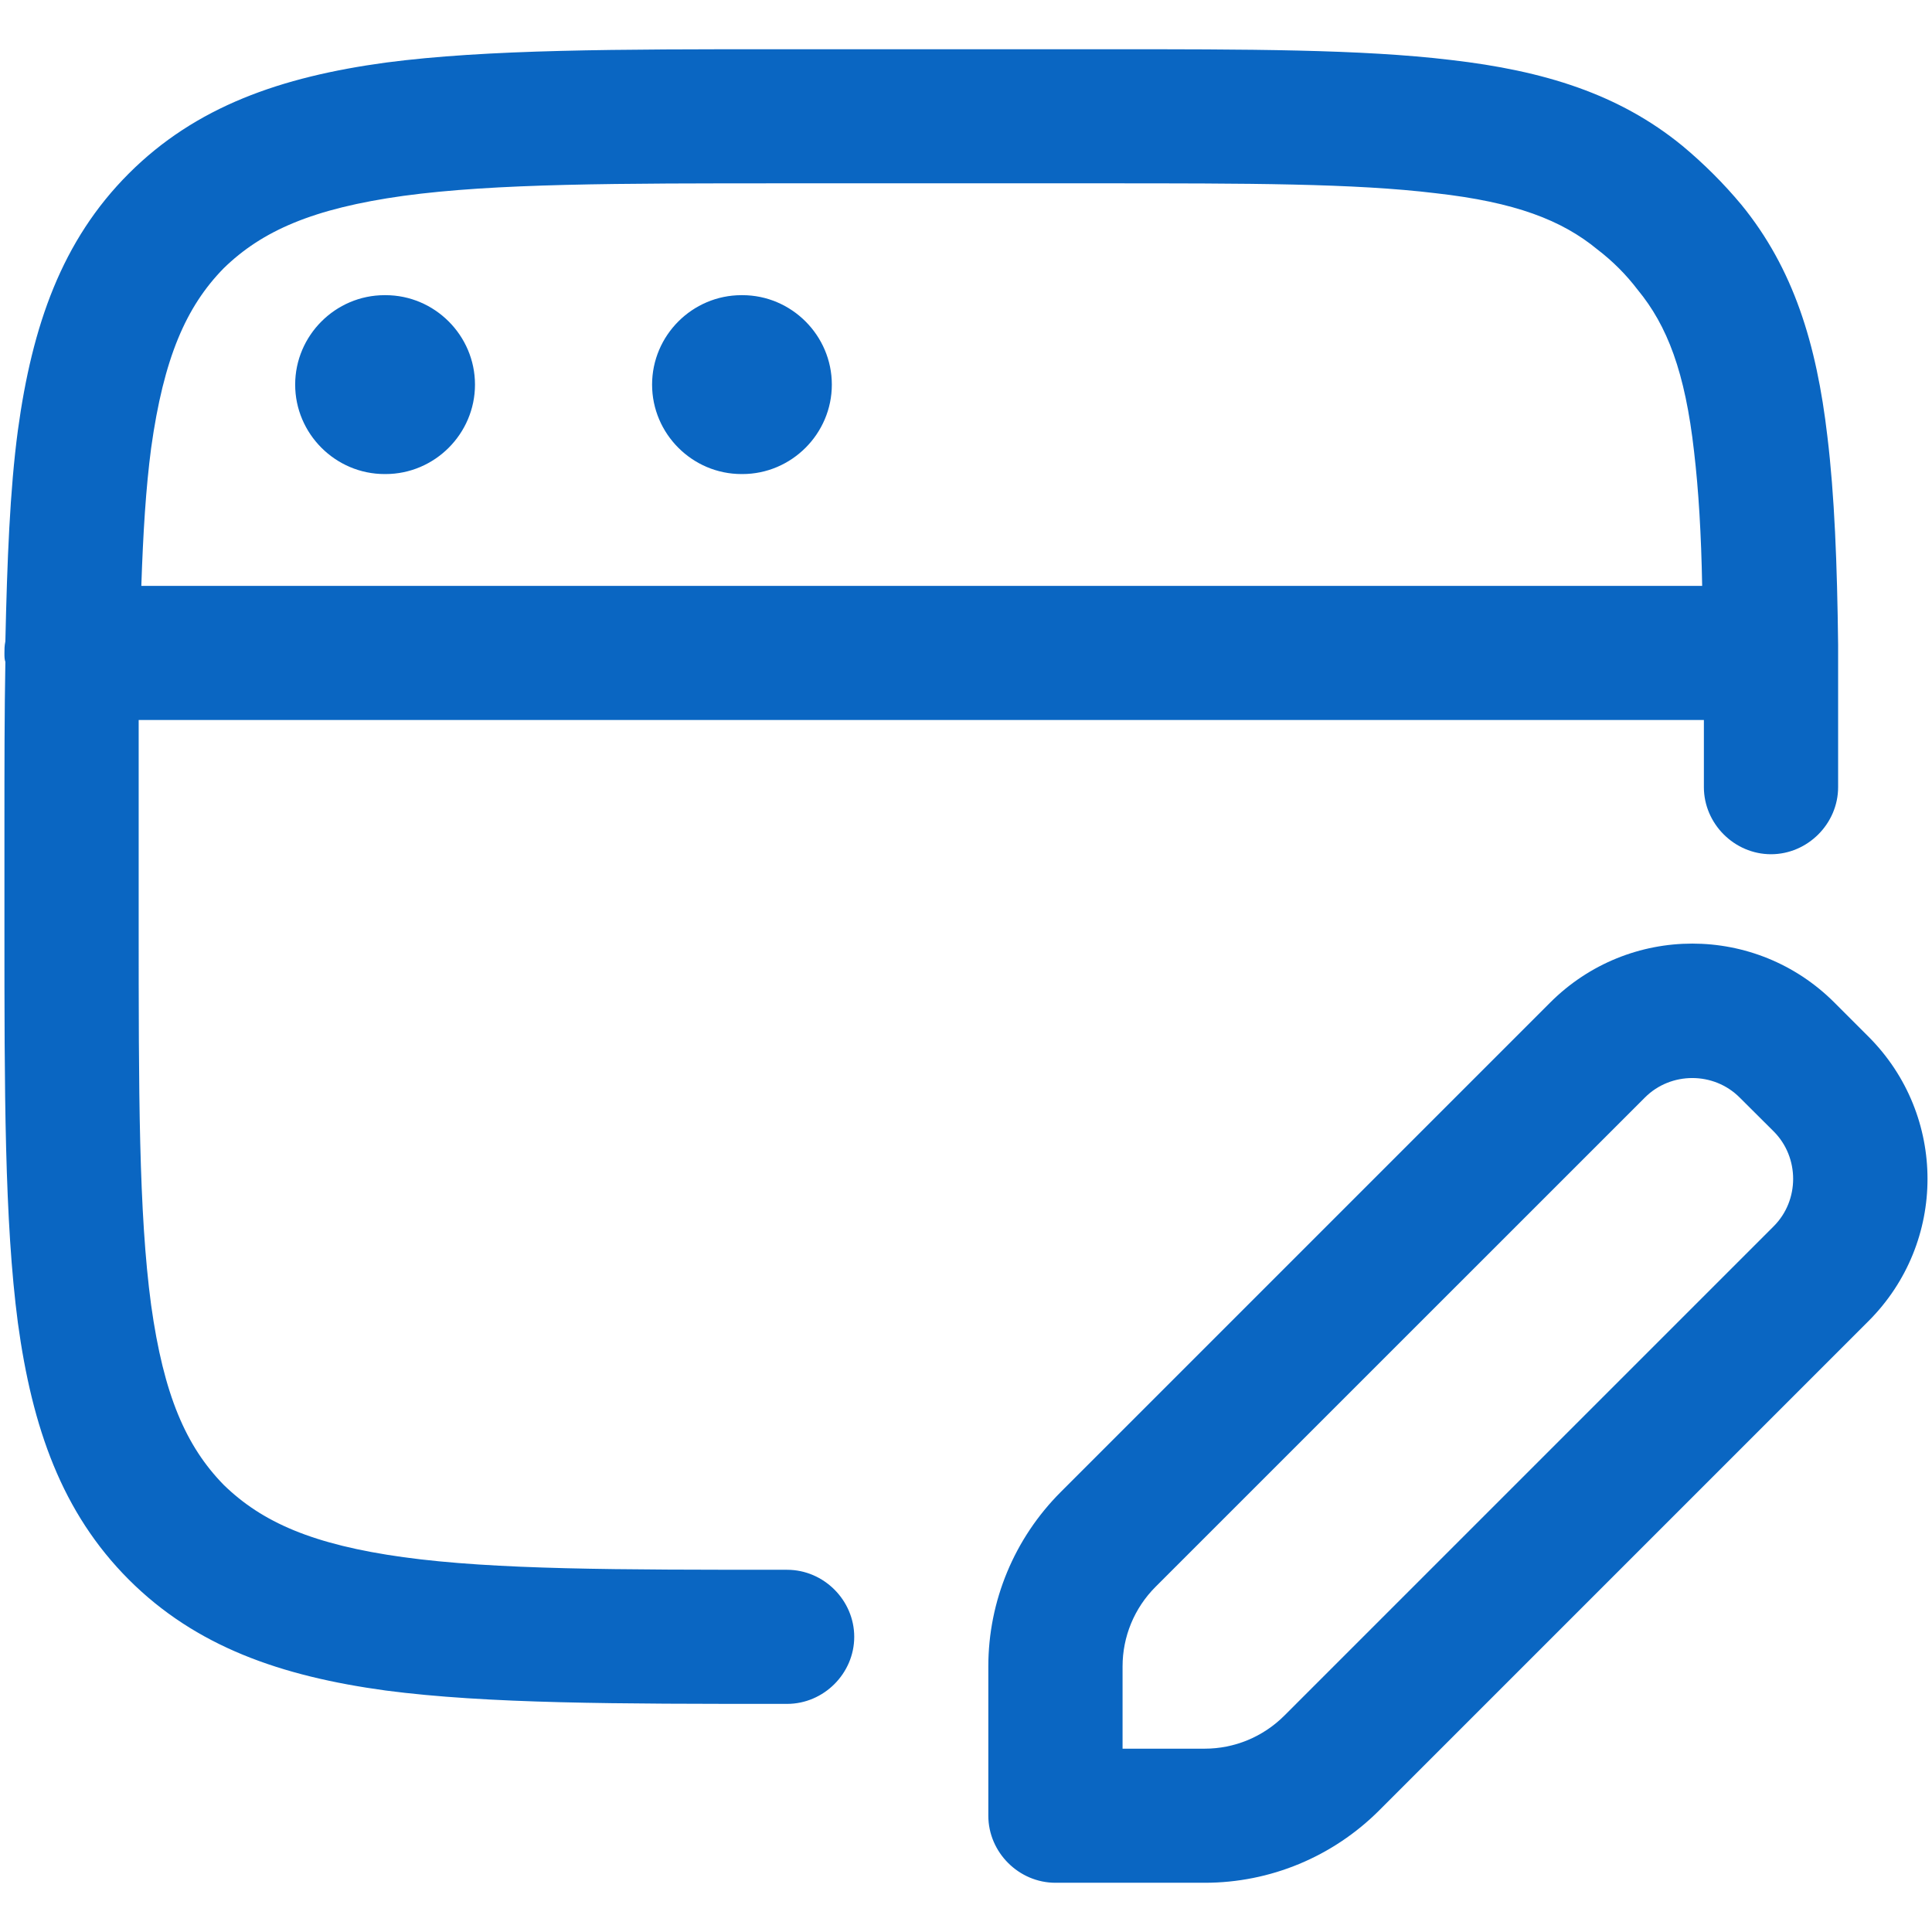 <svg width="27" height="27" viewBox="0 0 27 27" fill="none" xmlns="http://www.w3.org/2000/svg">
<path d="M15.438 0.688H10.925C8.637 0.688 6.812 0.688 5.388 0.875C3.925 1.075 2.737 1.488 1.8 2.425C0.863 3.362 0.45 4.55 0.25 6.013C0.138 6.85 0.1 7.838 0.075 8.963C0.062 9.025 0.062 9.075 0.062 9.125C0.062 9.175 0.062 9.213 0.075 9.25C0.062 9.963 0.062 10.725 0.062 11.55V12.95C0.062 15.238 0.062 17.062 0.25 18.488C0.45 19.95 0.863 21.137 1.8 22.075C2.737 23.012 3.925 23.425 5.388 23.625C6.812 23.812 8.637 23.812 10.925 23.812H11C11.512 23.812 11.938 23.387 11.938 22.875C11.938 22.363 11.512 21.938 11 21.938C8.613 21.938 6.925 21.938 5.638 21.762C4.375 21.587 3.663 21.275 3.125 20.75C2.6 20.212 2.288 19.5 2.112 18.238C1.938 16.95 1.938 15.262 1.938 12.875V10.062H23.812V11C23.812 11.512 24.238 11.938 24.75 11.938C25.262 11.938 25.688 11.512 25.688 11V9.012C25.675 7.888 25.637 6.912 25.538 6.1C25.387 4.8 25.062 3.75 24.337 2.862C24.087 2.562 23.812 2.288 23.512 2.038C22.625 1.312 21.575 0.988 20.275 0.838C19.025 0.688 17.438 0.688 15.438 0.688ZM23.788 8.188H1.975C2 7.45 2.038 6.825 2.112 6.263C2.288 5 2.6 4.287 3.125 3.75C3.663 3.225 4.375 2.913 5.638 2.737C6.925 2.562 8.613 2.562 11 2.562H15.375C17.45 2.562 18.925 2.562 20.062 2.7C21.175 2.825 21.825 3.075 22.325 3.487C22.538 3.65 22.725 3.837 22.887 4.05C23.3 4.55 23.55 5.2 23.675 6.312C23.738 6.85 23.775 7.463 23.788 8.188ZM4.125 5.375C4.125 4.688 4.688 4.125 5.375 4.125H5.388C6.075 4.125 6.638 4.688 6.638 5.375C6.638 6.062 6.075 6.625 5.388 6.625H5.375C4.688 6.625 4.125 6.062 4.125 5.375ZM9.113 5.375C9.113 4.688 9.675 4.125 10.363 4.125H10.375C11.062 4.125 11.625 4.688 11.625 5.375C11.625 6.062 11.062 6.625 10.375 6.625H10.363C9.675 6.625 9.113 6.062 9.113 5.375ZM25.637 14.012C24.538 12.912 22.762 12.912 21.663 14.012L14.825 20.85C14.175 21.5 13.812 22.375 13.812 23.288V25.375C13.812 25.887 14.238 26.312 14.75 26.312H16.837C17.75 26.312 18.625 25.95 19.275 25.3L26.113 18.462C27.212 17.363 27.212 15.588 26.113 14.488L25.637 14.012ZM22.988 15.338C23.35 14.975 23.95 14.975 24.312 15.338L24.788 15.812C25.15 16.175 25.15 16.775 24.788 17.137L17.95 23.975C17.65 24.275 17.25 24.438 16.837 24.438H15.688V23.288C15.688 22.875 15.85 22.475 16.15 22.175L22.988 15.338Z" fill="#0A66C2"/>
</svg>
